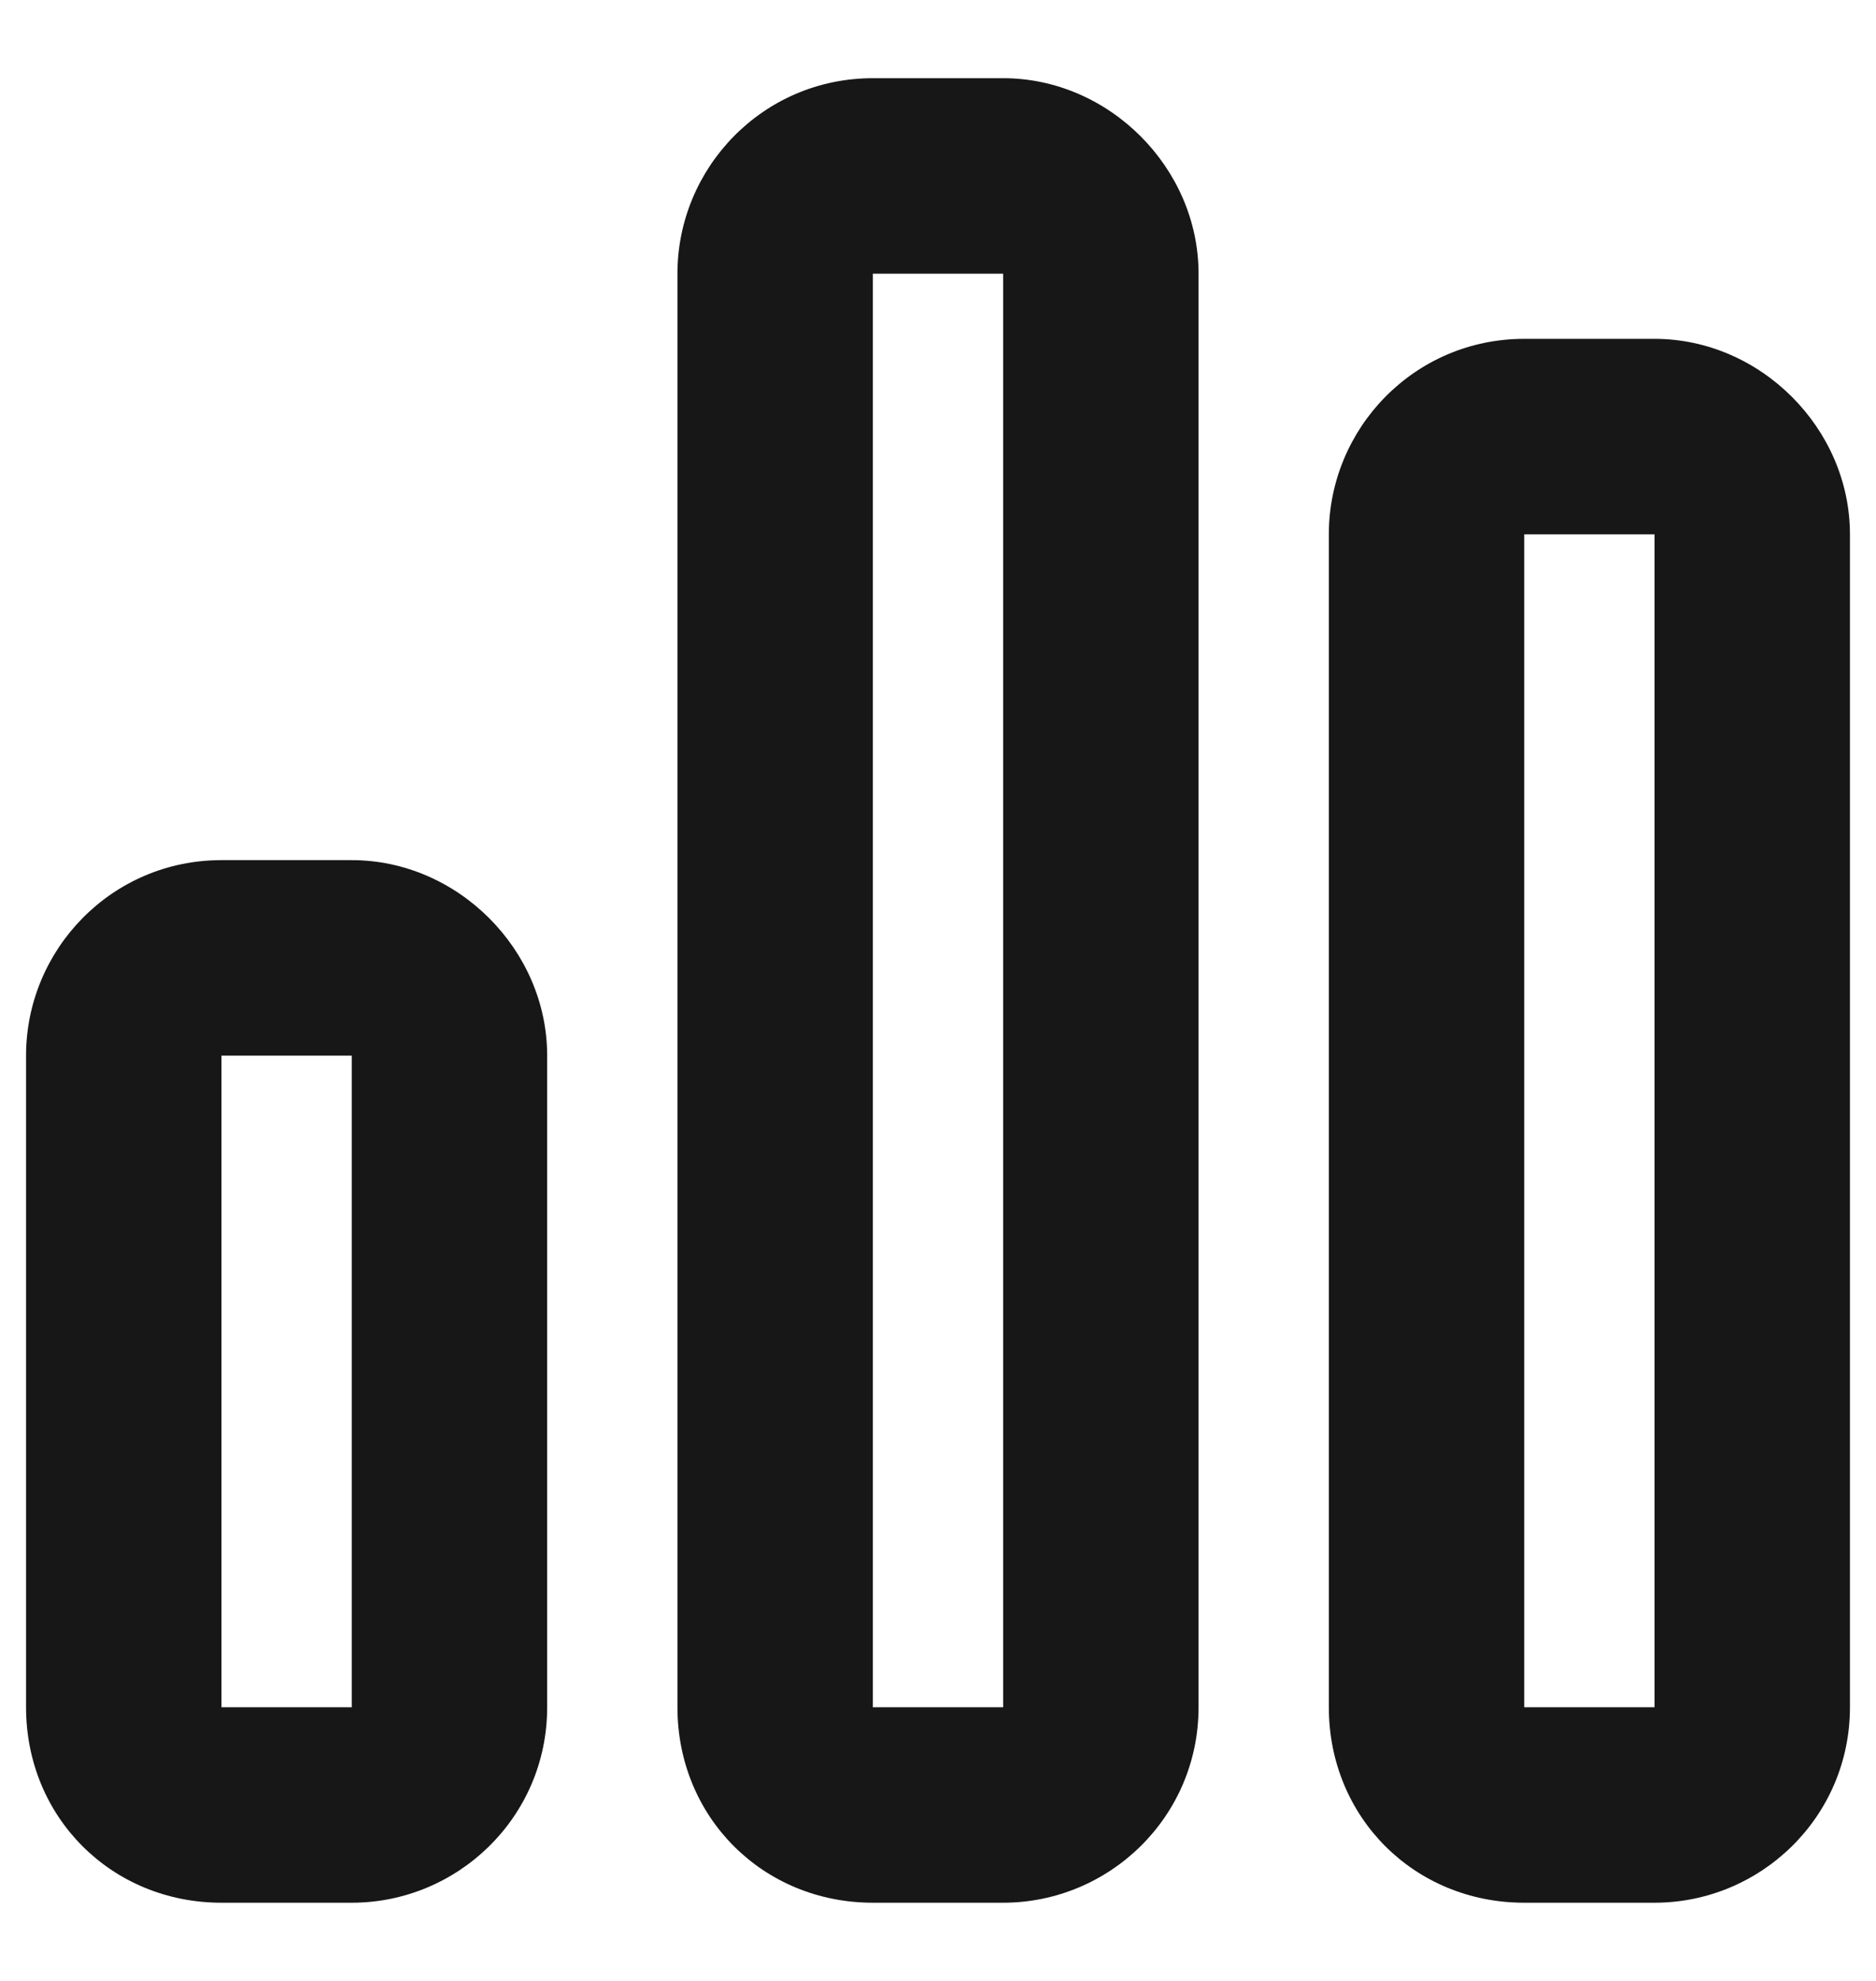 <svg width="18" height="19" viewBox="0 0 18 19" fill="none" xmlns="http://www.w3.org/2000/svg">
<path d="M9.625 0.75C10.641 0.75 11.5 1.609 11.5 2.625V16.375C11.5 17.43 10.641 18.25 9.625 18.25H8.375C7.32 18.25 6.5 17.43 6.5 16.375V2.625C6.5 1.609 7.32 0.75 8.375 0.75H9.625ZM9.625 2.625H8.375V16.375H9.625V2.625ZM3.375 8.25C4.391 8.25 5.25 9.109 5.25 10.125V16.375C5.25 17.43 4.391 18.25 3.375 18.25H2.125C1.07 18.25 0.25 17.43 0.25 16.375V10.125C0.25 9.109 1.07 8.25 2.125 8.25H3.375ZM3.375 10.125H2.125V16.375H3.375V10.125ZM12.75 5.125C12.75 4.109 13.57 3.25 14.625 3.25H15.875C16.891 3.25 17.75 4.109 17.75 5.125V16.375C17.75 17.43 16.891 18.25 15.875 18.25H14.625C13.57 18.25 12.75 17.43 12.75 16.375V5.125ZM14.625 16.375H15.875V5.125H14.625V16.375Z" fill="#171717"/>
</svg>
